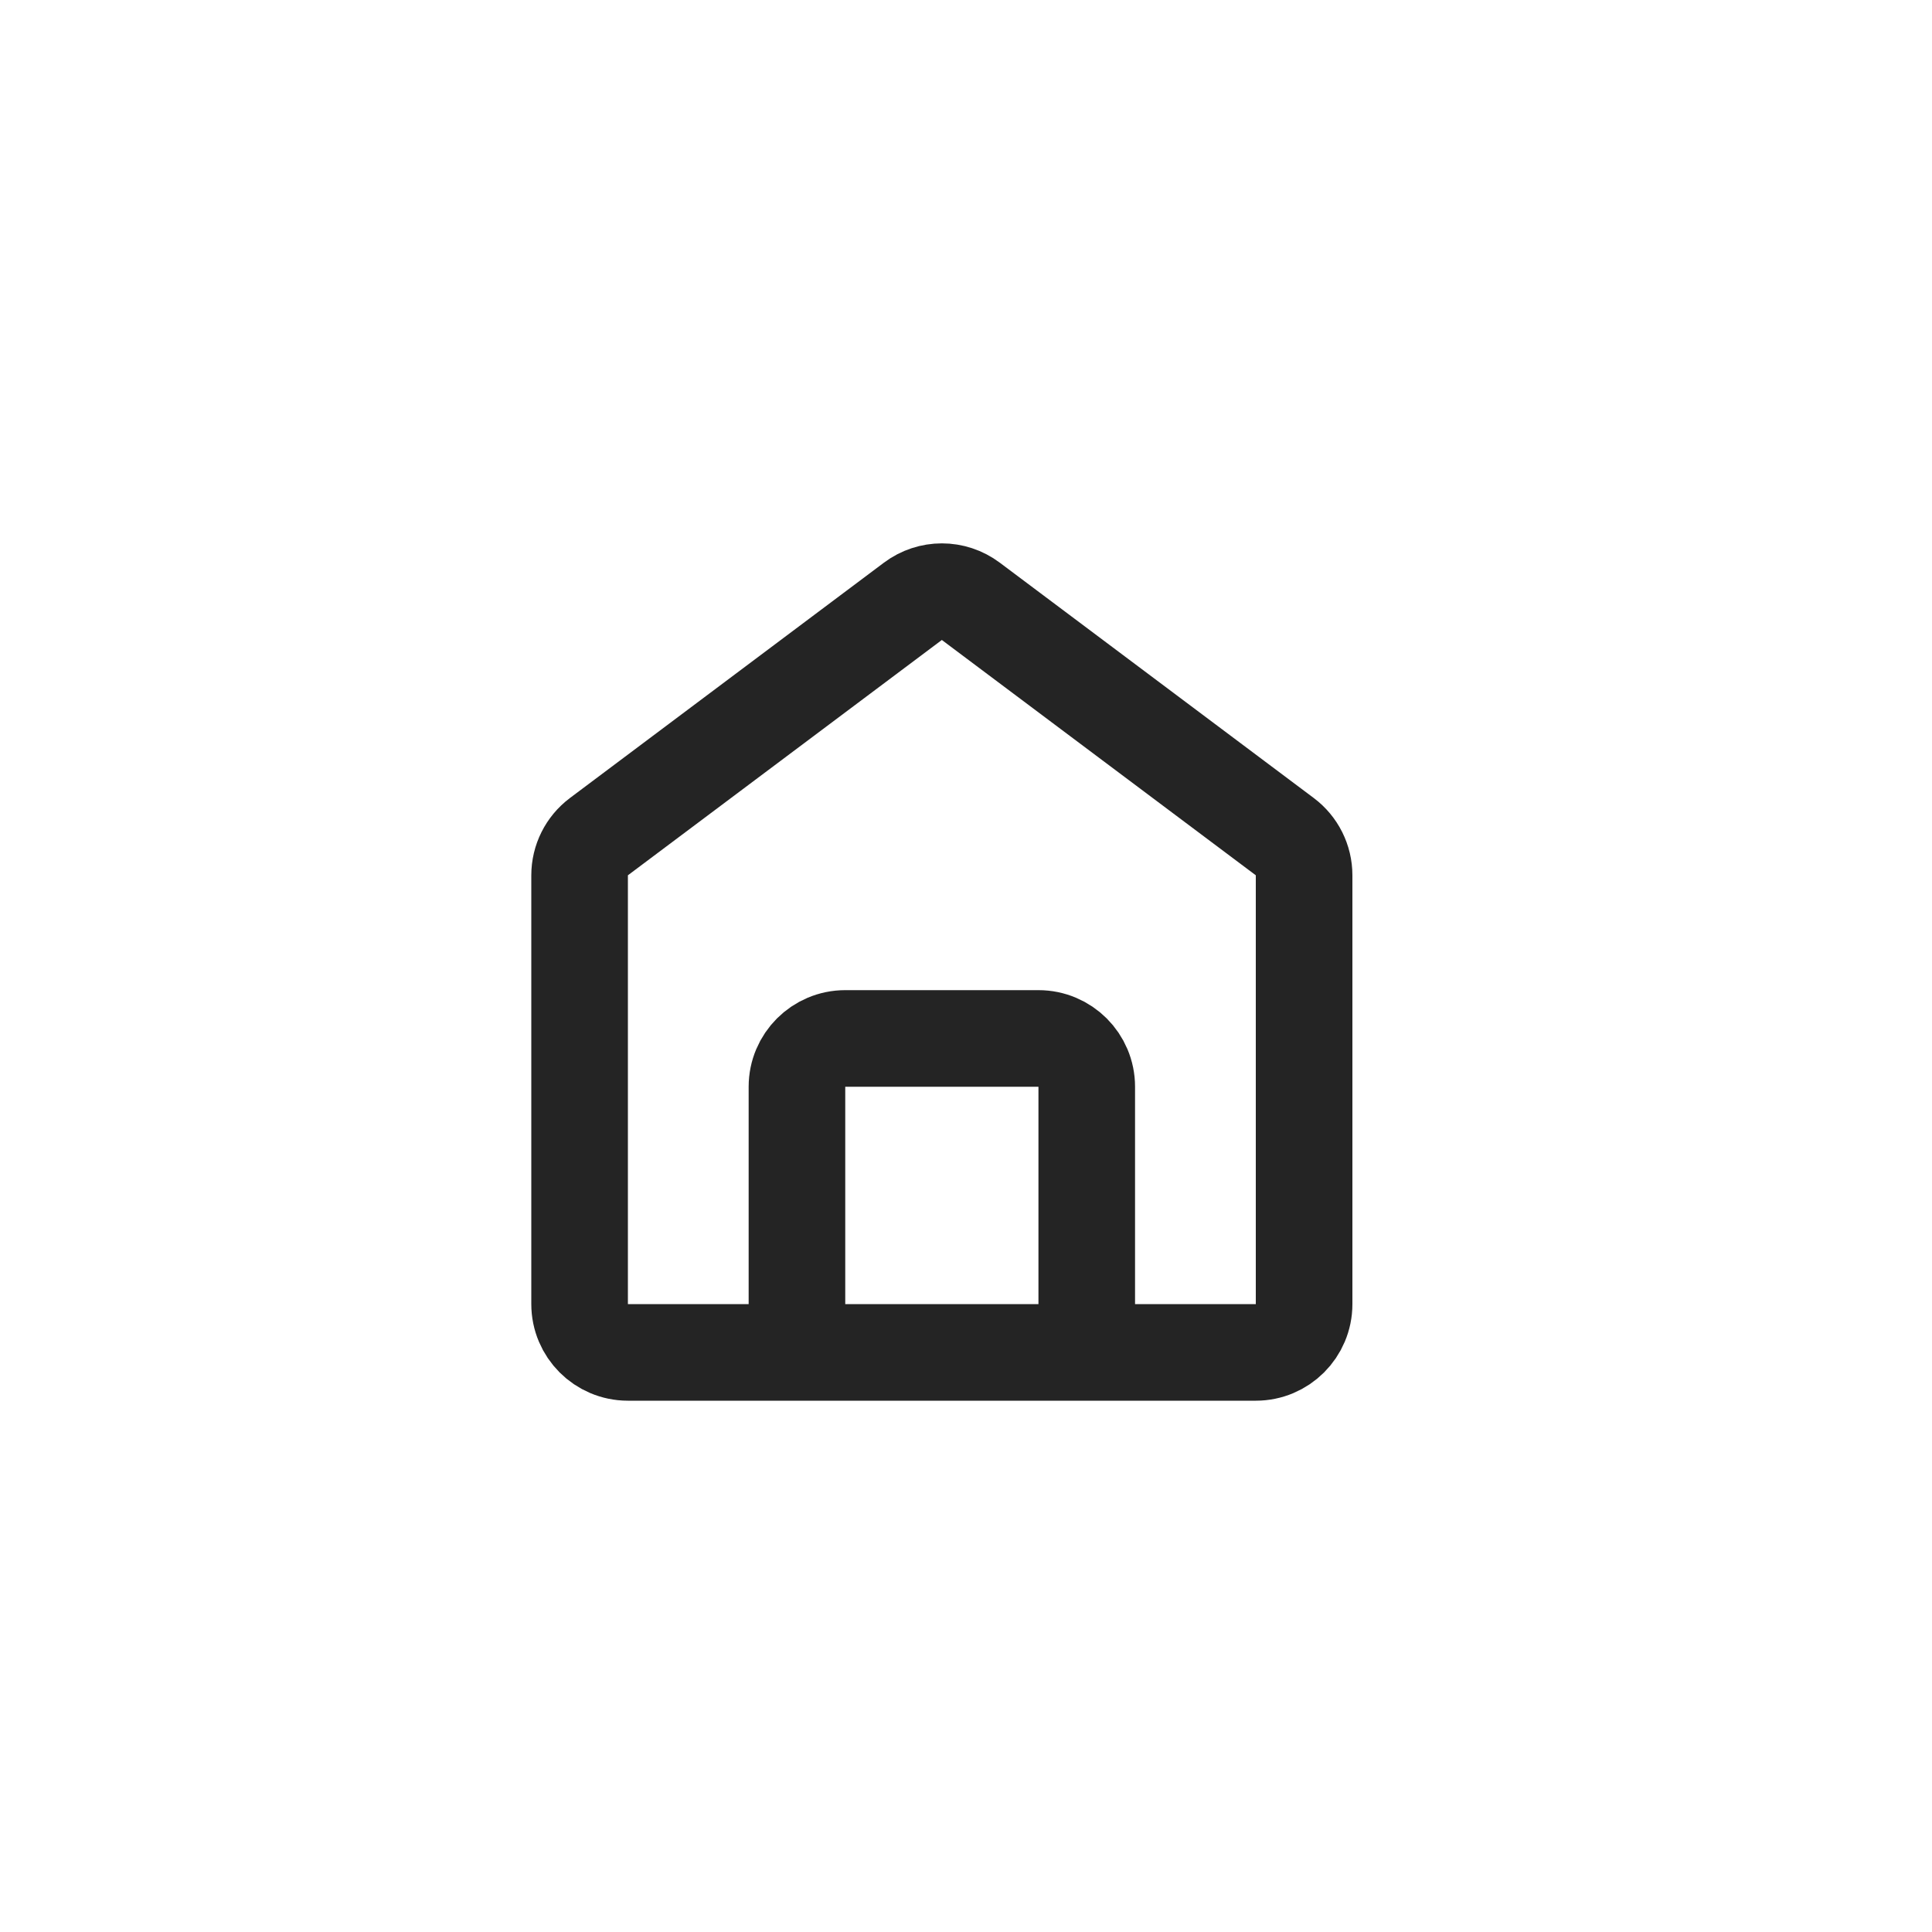 <svg width="40" height="40" viewBox="0 0 40 40" fill="none" xmlns="http://www.w3.org/2000/svg">
<path d="M16.5 28H13C12.448 28 12 27.552 12 27L12 18.122C12 17.807 12.148 17.511 12.4 17.322L18.9 12.45C19.256 12.183 19.744 12.183 20.1 12.45L26.6 17.322C26.852 17.511 27 17.807 27 18.122V27C27 27.552 26.552 28 26 28H22.5M16.5 28V22.5C16.5 21.948 16.948 21.5 17.5 21.5H21.5C22.052 21.5 22.5 21.948 22.5 22.5V28M16.5 28H19.5H22.5" stroke="#242424" stroke-width="2"/>
</svg>
